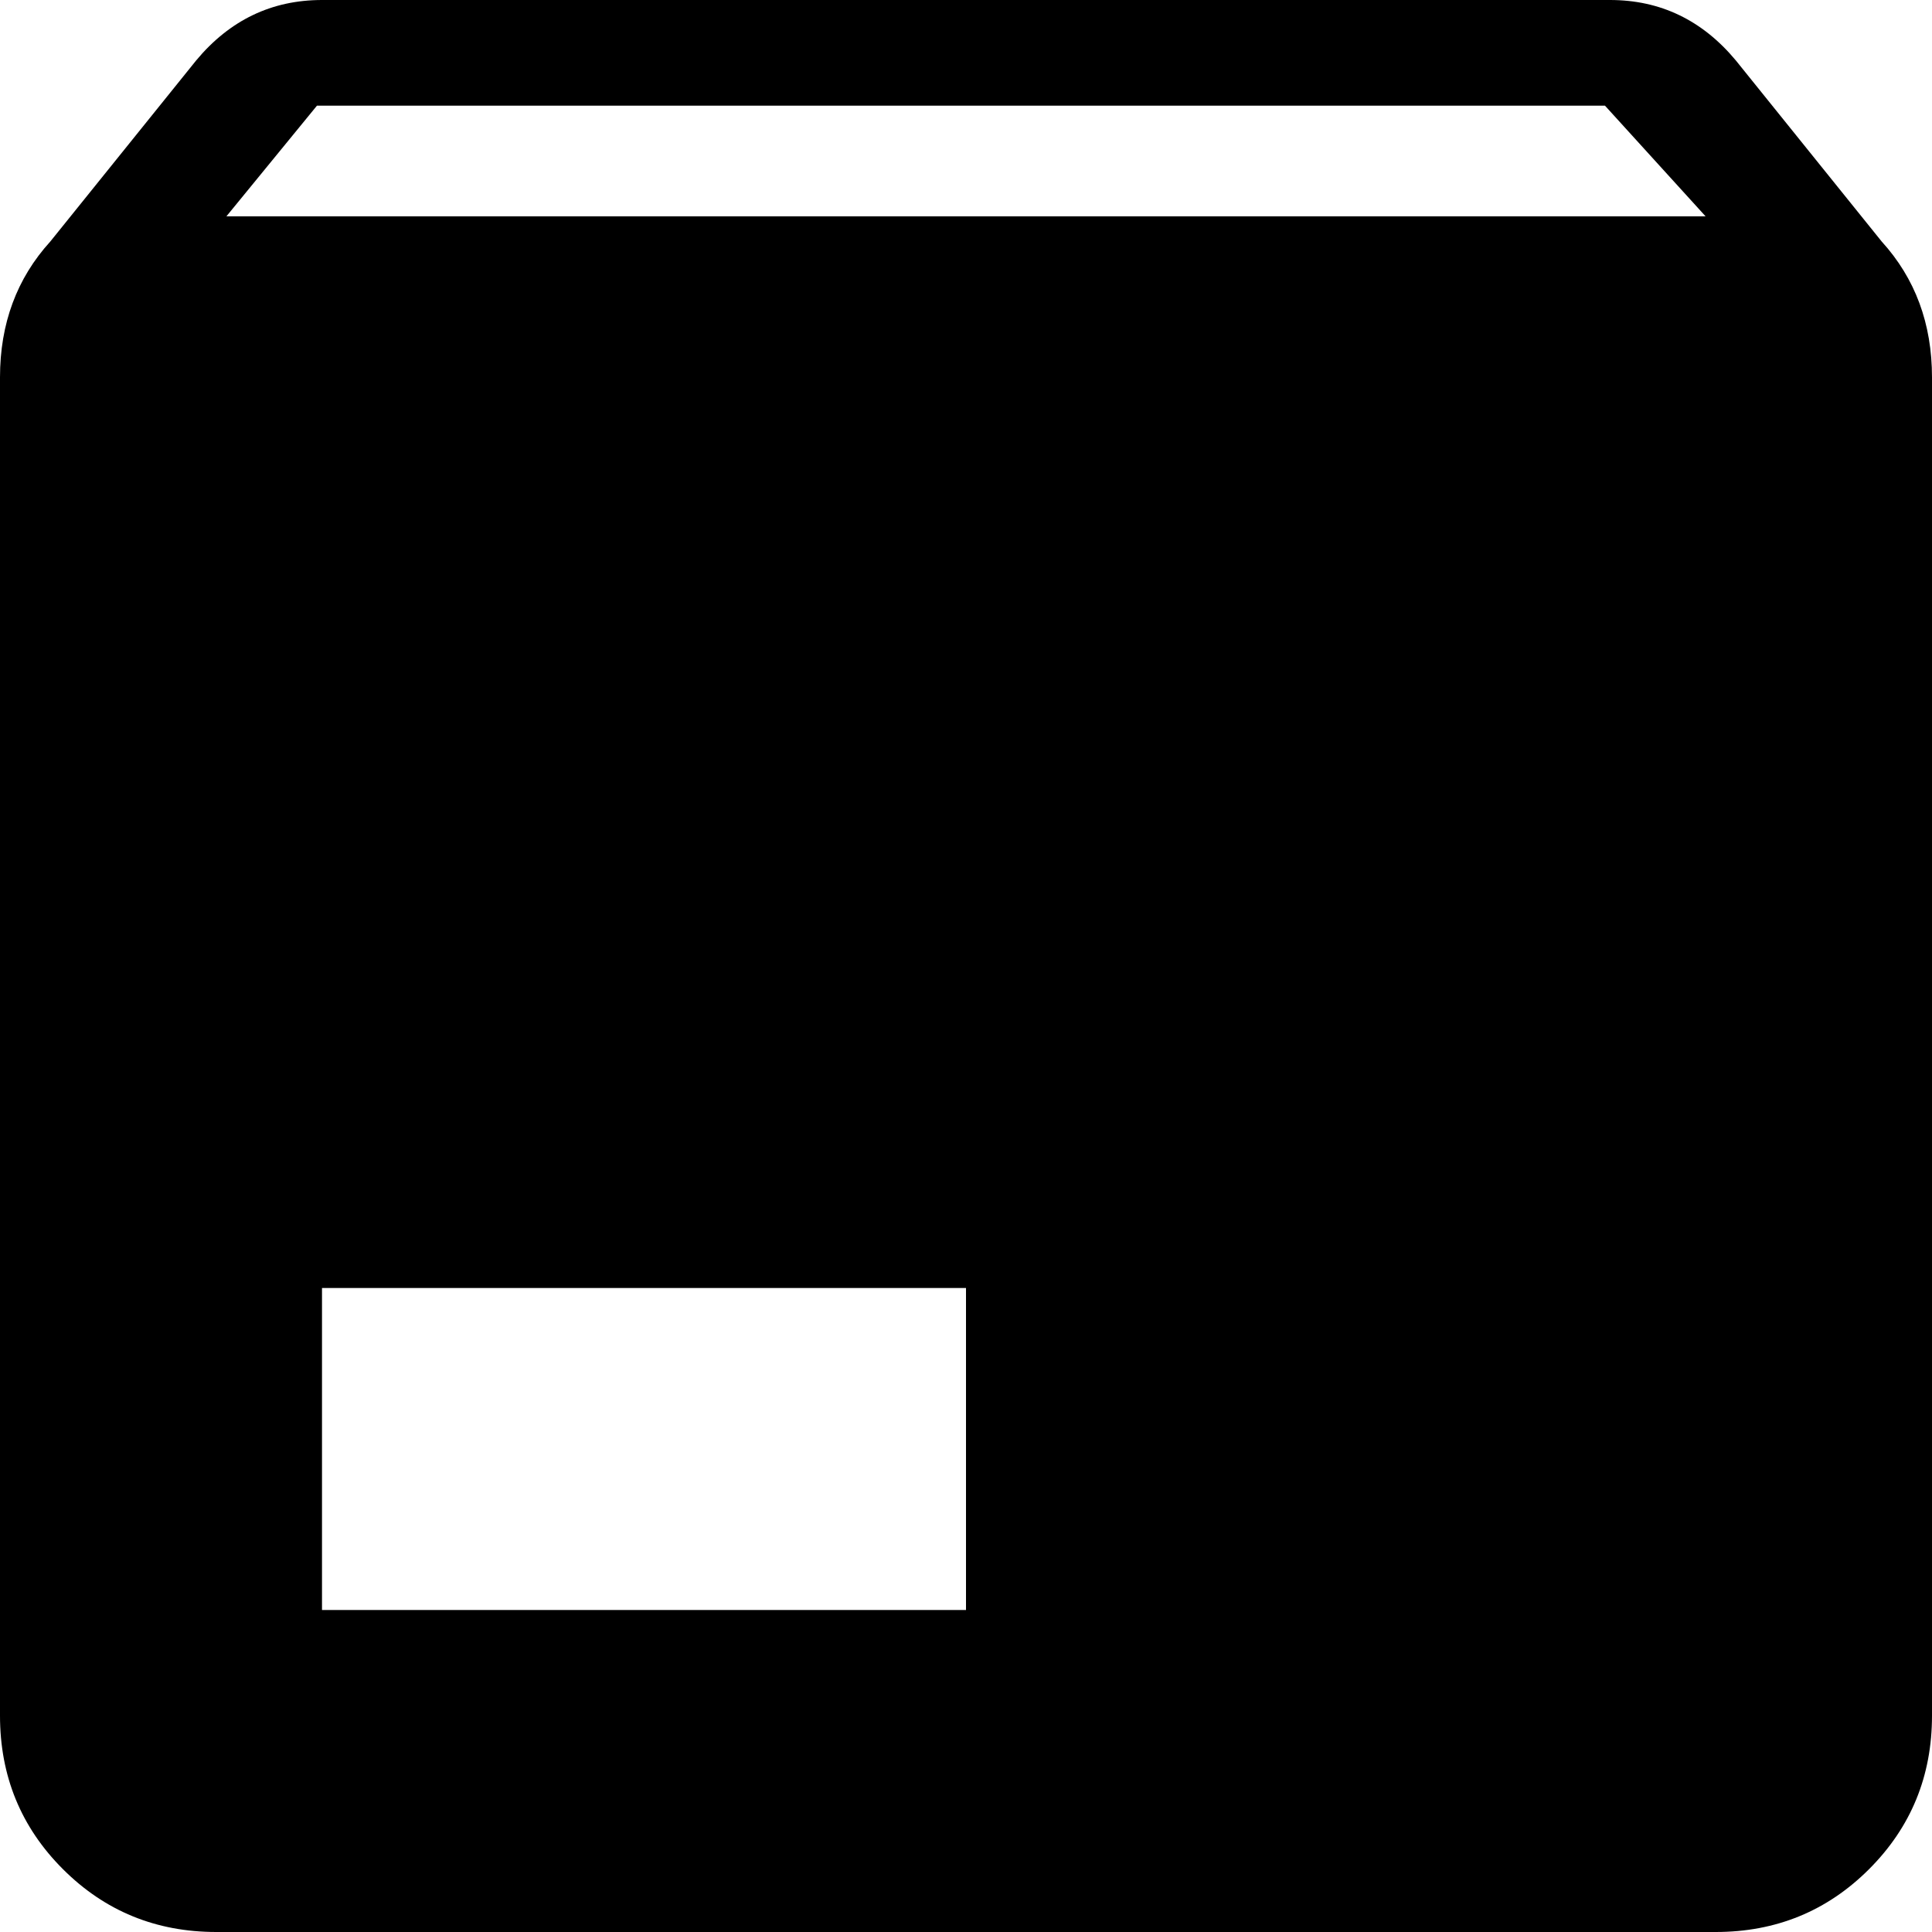 <svg xmlns="http://www.w3.org/2000/svg" viewBox="64 0 384 384">
      <g transform="scale(1 -1) translate(0 -384)">
        <path d="M109 341H403L383 363H127ZM438 336Q448 325 448 309V43Q448 25 435.5 12.5Q423 0 405 0H107Q89 0 76.5 12.5Q64 25 64 43V309Q64 325 74 336L103 372Q113 384 128 384H384Q399 384 409 372ZM128 64H256V128H128Z" />
      </g>
    </svg>